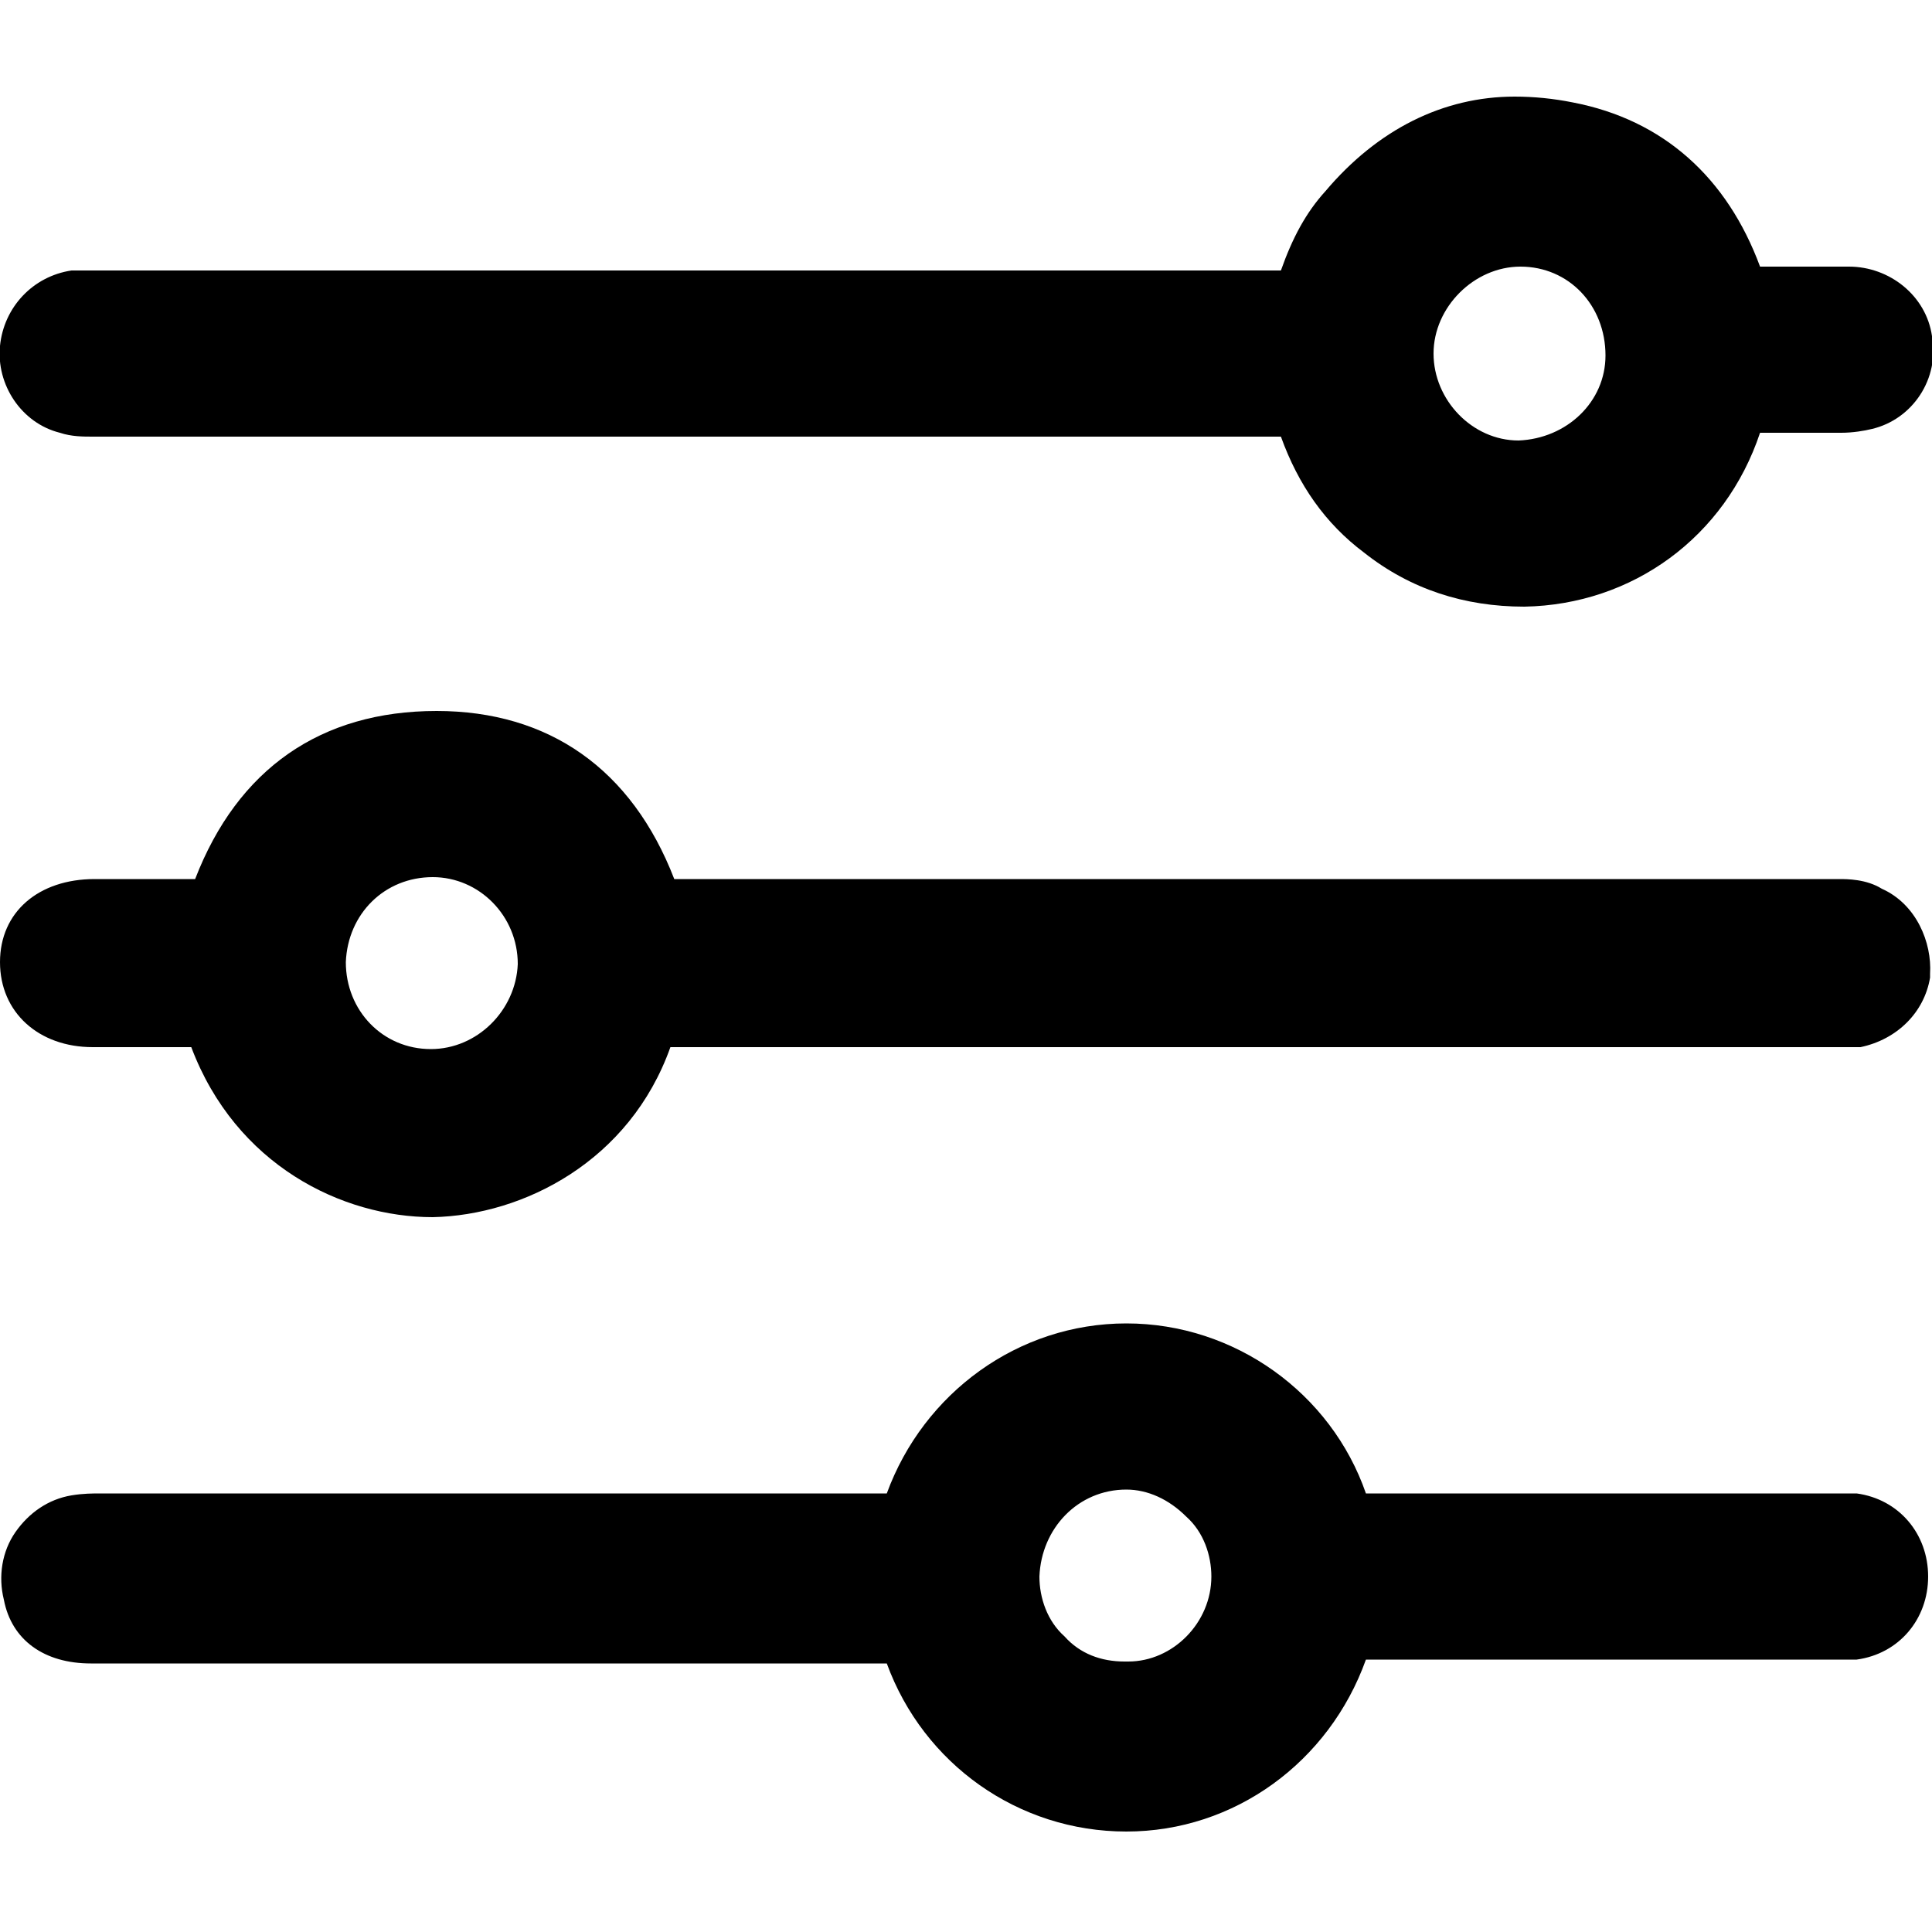 <svg viewBox="0 0 100 100" xml:space="preserve" xmlns="http://www.w3.org/2000/svg" id="filter-icon">
  <path d="M22.4 63c-4.7 0-10.2-2.7-12.5-8.8H4.8C2 54.2 0 52.4 0 49.8s2-4.3 4.9-4.3h5.2c2.2-5.7 6.5-8.7 12.5-8.7 5.8 0 10.1 3 12.3 8.7h60.3c.4 0 1.4 0 2.2.5 1.8.8 2.6 2.8 2.5 4.4v.2c-.3 1.8-1.7 3.2-3.6 3.6H34.7c-2.1 5.9-7.6 8.7-12.3 8.8zm0-17.6c-2.5 0-4.4 1.9-4.5 4.4 0 2.5 1.9 4.5 4.4 4.5 2.4 0 4.4-2 4.5-4.4 0-2.5-2-4.5-4.4-4.5zm56.5-14c-3.1 0-5.9-.9-8.3-2.8-2-1.5-3.4-3.5-4.3-6H4.8c-.5 0-1.1 0-1.7-.2-2-.5-3.3-2.5-3.1-4.5s1.7-3.6 3.7-3.9h62.6c.6-1.7 1.3-3 2.3-4.1C71.3 6.7 74.7 5 78.4 5c1 0 2 .1 3 .3 4.7.9 8 3.9 9.7 8.5h4.6c2.1 0 4 1.5 4.3 3.6.4 2.2-1 4.3-3.1 4.8-.4.1-1 .2-1.6.2h-4.2c-1.8 5.4-6.6 8.9-12.2 9zm-.2-17.6c-2.4 0-4.5 2.1-4.5 4.5s2 4.5 4.4 4.5c2.5-.1 4.5-2 4.5-4.4 0-2.6-1.9-4.6-4.4-4.6zm-20.4 81c-5.6 0-10.5-3.5-12.4-8.7H4.7c-2.4 0-4.1-1.2-4.5-3.3-.3-1.2-.1-2.5.6-3.5s1.7-1.7 2.9-1.9c.6-.1 1.1-.1 1.5-.1h40.7c1.9-5.2 6.8-8.8 12.4-8.8s10.6 3.6 12.4 8.8h25.4c2.2.3 3.7 2.1 3.7 4.3s-1.5 4-3.7 4.3H70.7c-1.9 5.3-6.8 8.9-12.4 8.9zm0-17.7c-2.5 0-4.4 2-4.5 4.5 0 1.1.4 2.3 1.3 3.1.8.9 1.9 1.3 3.1 1.3h.2c2.3 0 4.3-2 4.3-4.4 0-1.1-.4-2.3-1.3-3.1-.9-.9-2-1.4-3.1-1.4z"/>
</svg>
